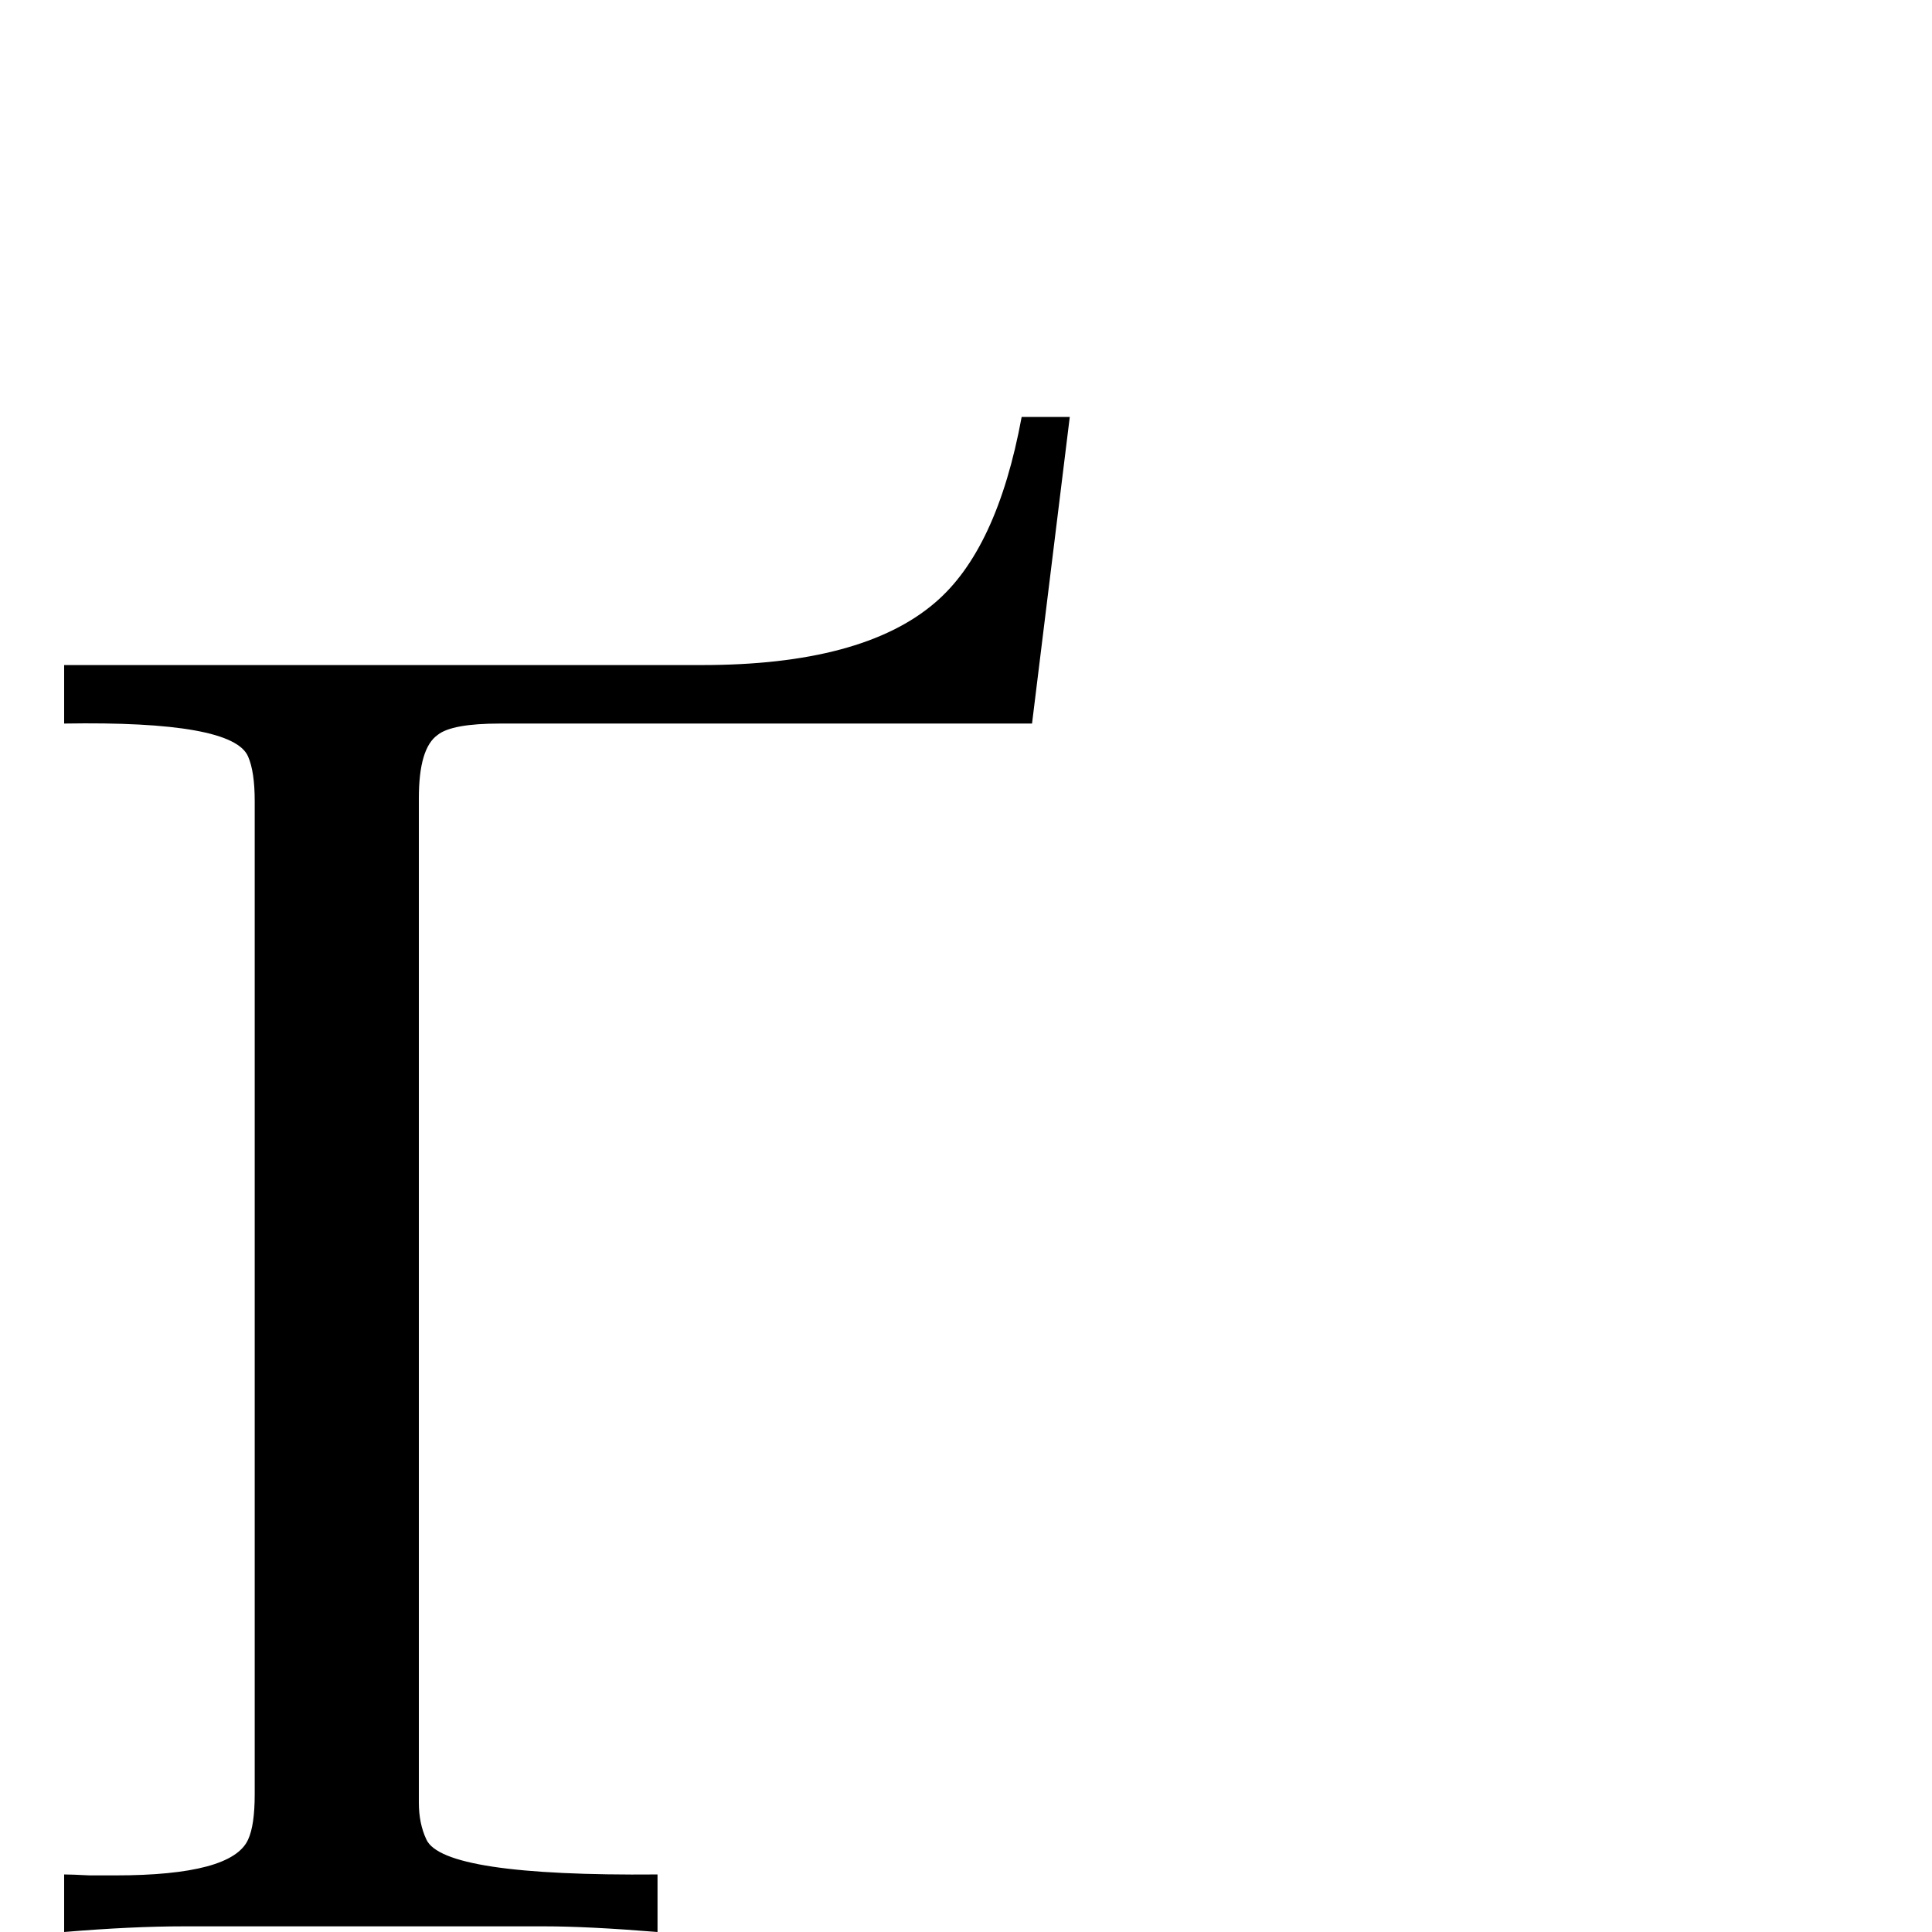 <?xml version="1.0" standalone="no"?>
<!DOCTYPE svg PUBLIC "-//W3C//DTD SVG 1.1//EN" "http://www.w3.org/Graphics/SVG/1.1/DTD/svg11.dtd" >
<svg viewBox="0 -442 2048 2048">
  <g transform="matrix(1 0 0 -1 0 1606)">
   <path fill="currentColor"
d="M1134 1606l-40 -325h-564q-51 0 -66 -12q-20 -14 -20 -67v-1065q0 -22 8 -39q18 -39 245 -37v-61q-74 6 -120 6h-382q-55 0 -127 -6v61q8 0 27 -1h27q124 0 141 38q7 15 7 48v1053q0 31 -7 47q-16 38 -195 35v62h676q170 0 247 66q66 56 92 197h51z" />
  </g>

</svg>
